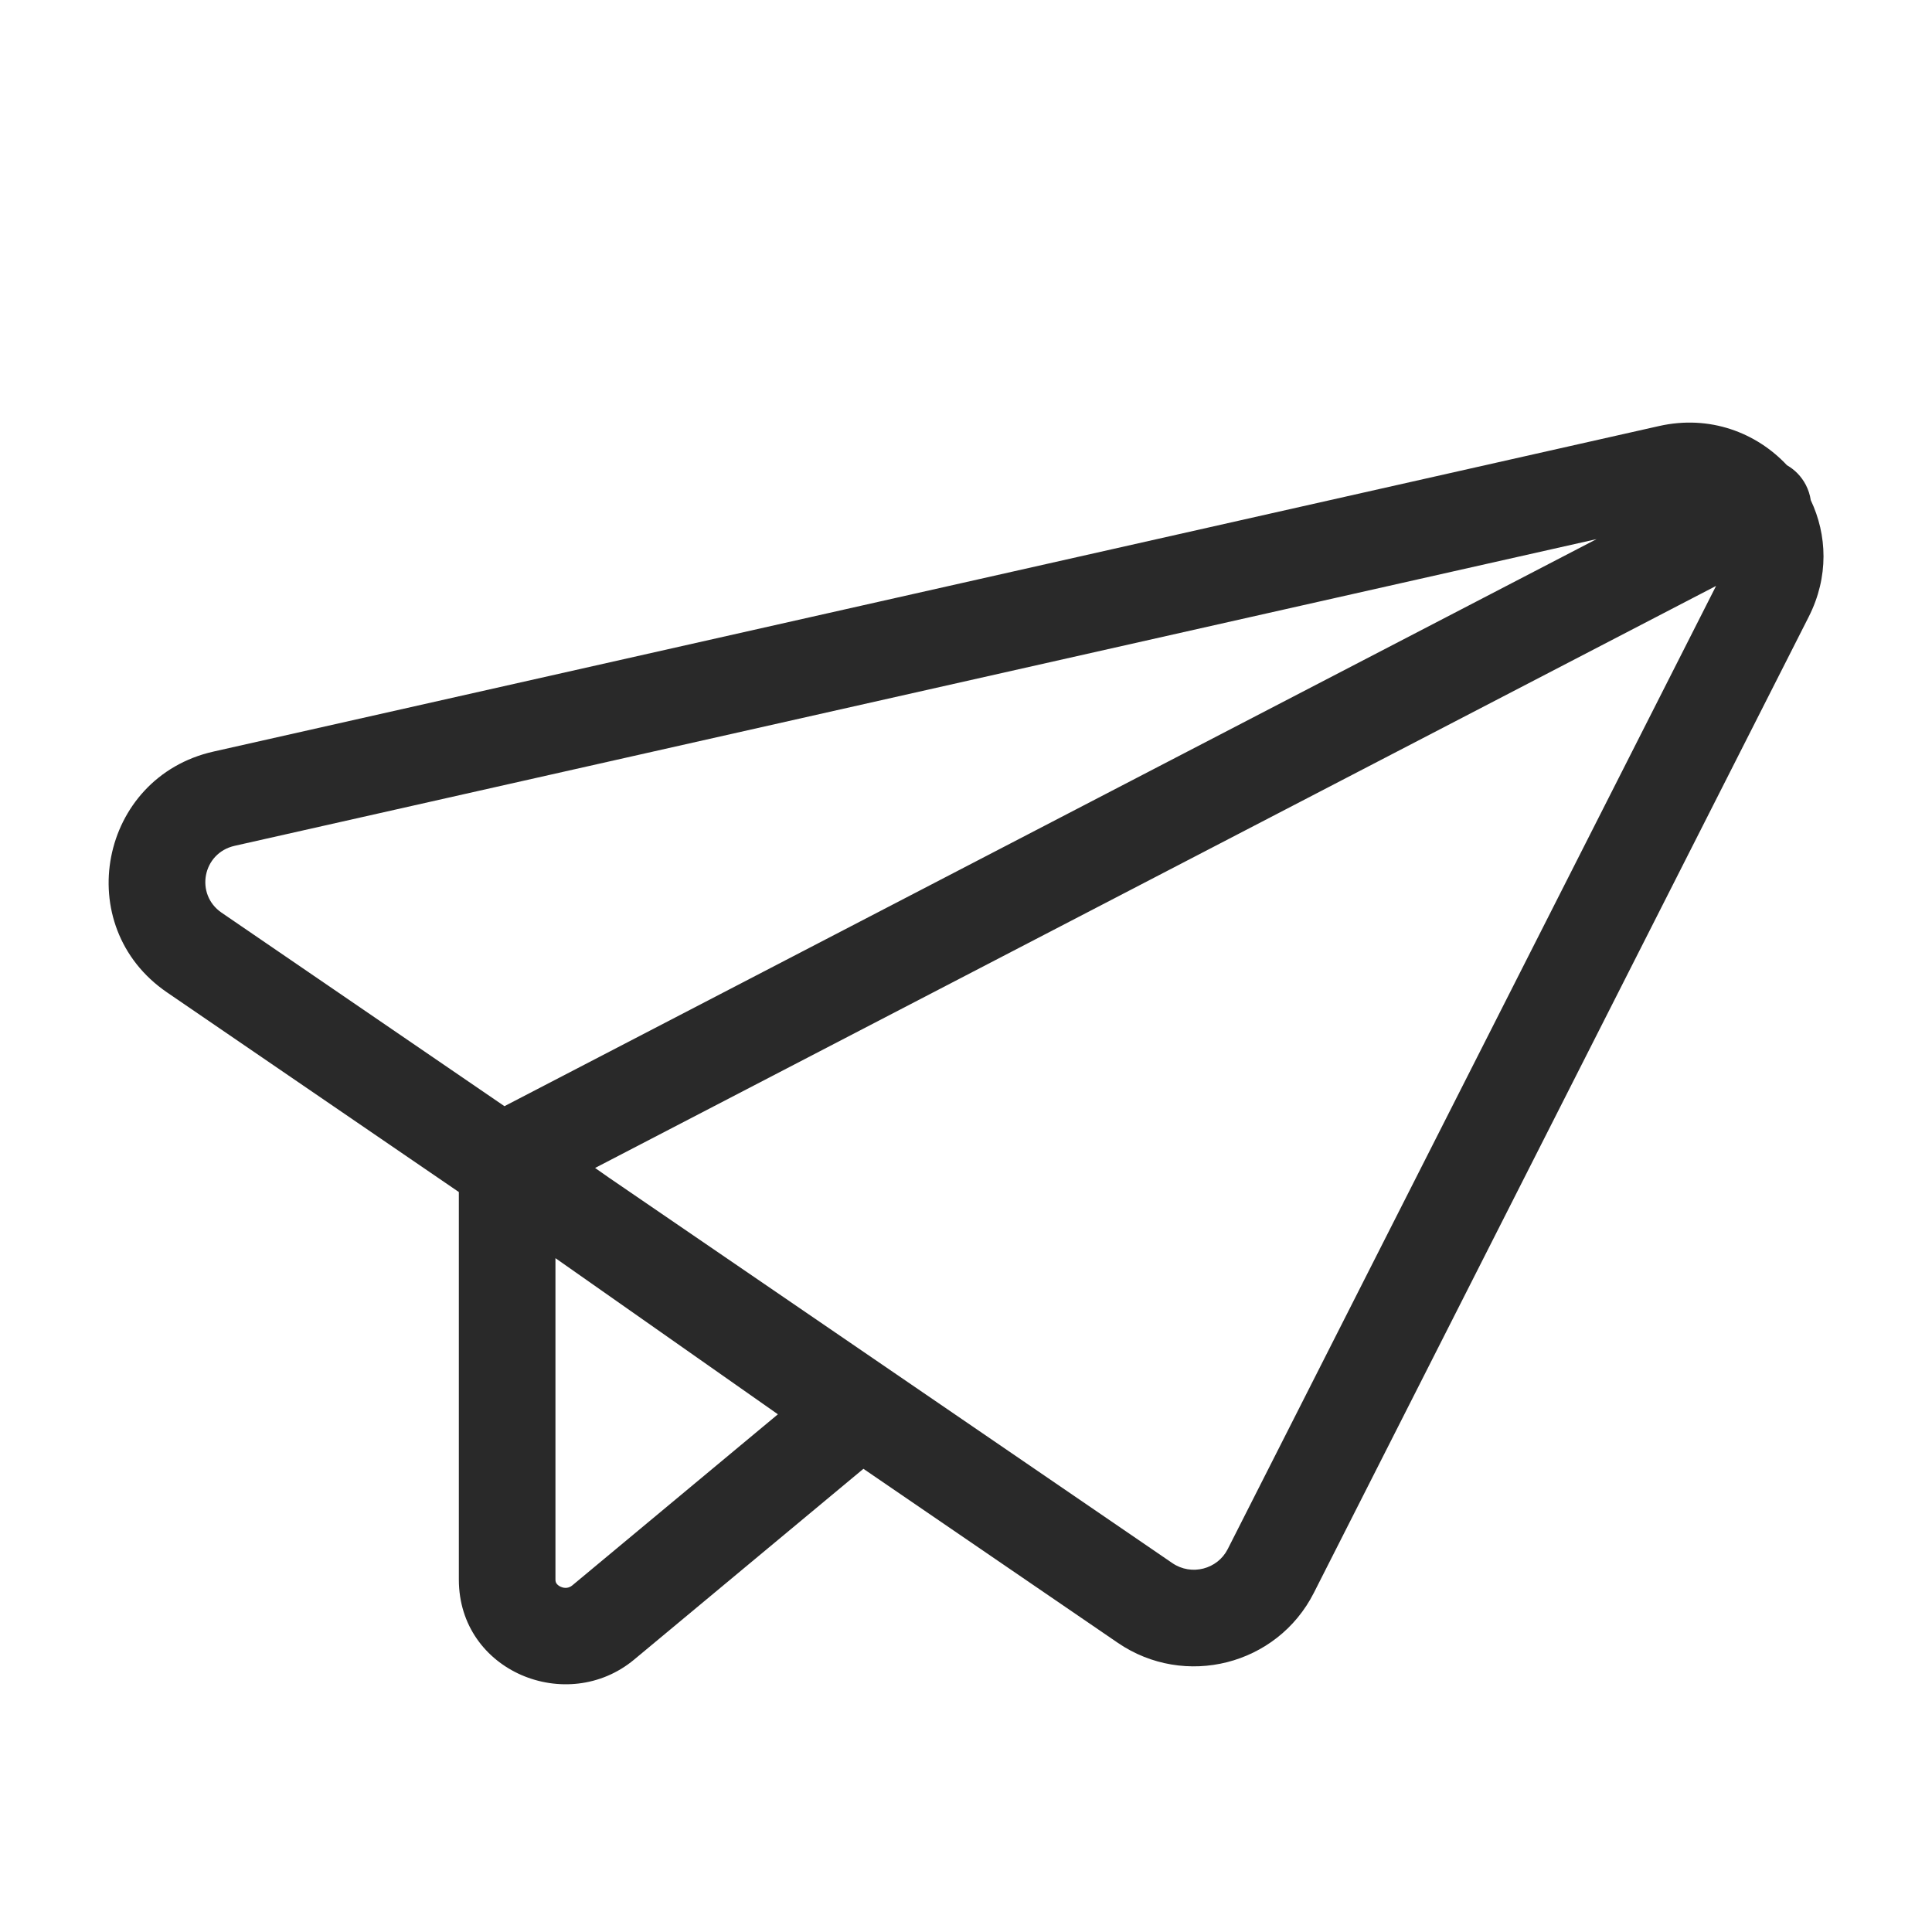 <svg width="160" height="160" viewBox="0 0 160 160" xmlns="http://www.w3.org/2000/svg">
<path fill-rule="evenodd" d="M147.987 38.528C145.456 35.825 141.592 34.337 137.398 35.282L17.679 62.242C8.237 64.368 5.807 76.696 13.831 82.185L38 98.719V130.816C38 138.441 46.973 142.054 52.52 137.438L71.505 121.64L92.57 136.05C98.113 139.842 105.764 137.915 108.808 131.911L149.788 51.086C151.472 47.765 151.319 44.289 149.959 41.42C149.896 40.99 149.761 40.564 149.55 40.157C149.182 39.449 148.632 38.896 147.987 38.528ZM132.219 44.648L19.436 70.046C16.758 70.649 16.138 74.07 18.348 75.582L41.776 91.609L132.219 44.648ZM50.39 97.502L97.087 129.448C98.666 130.528 100.827 129.96 101.673 128.293L142.118 48.523L49.283 96.725L50.39 97.502ZM46 104.195V130.816C46 130.979 46.041 131.071 46.09 131.14C46.151 131.228 46.264 131.333 46.436 131.41C46.785 131.566 47.125 131.52 47.403 131.289L64.422 117.126L46 104.195Z" fill="#292929"/>
</svg>
